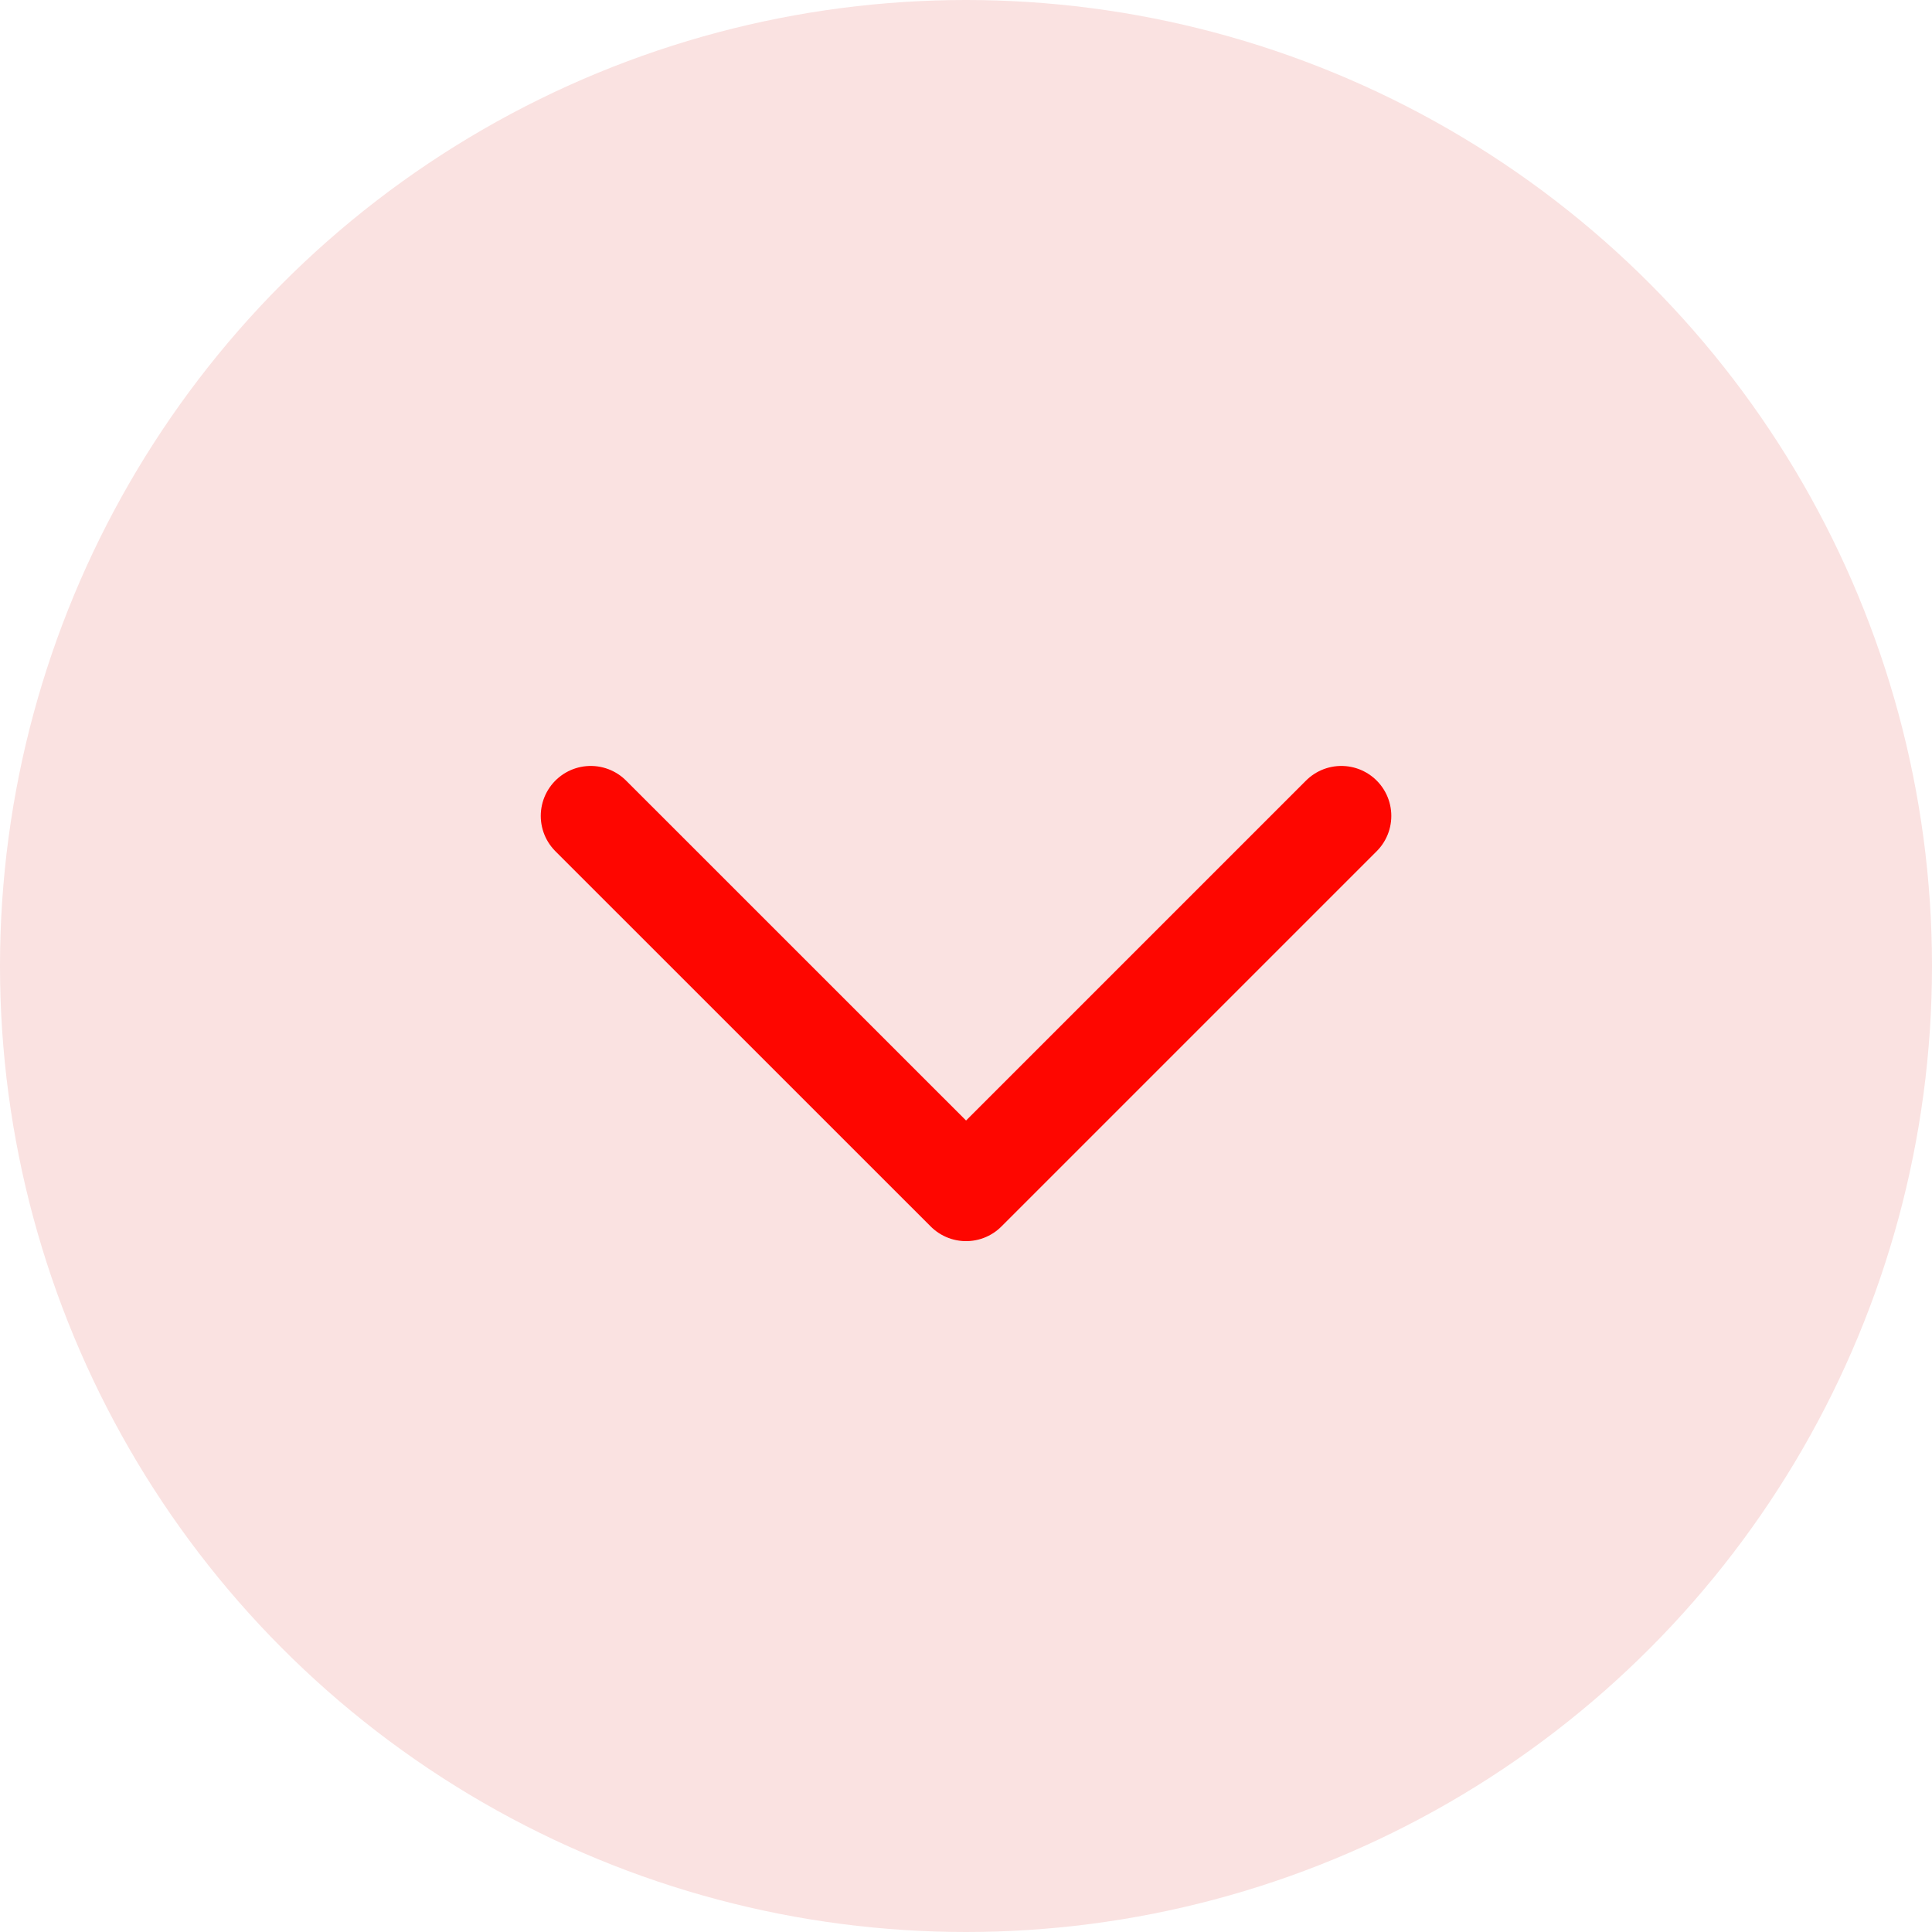 <svg width="29" height="29" viewBox="0 0 29 29" fill="none" xmlns="http://www.w3.org/2000/svg">
<circle cx="14.5" cy="14.5" r="14.5" fill="#FAE2E1"/>
<path d="M8.867 12.247L14.501 17.88L20.134 12.247" stroke="#FE0600" stroke-width="1.5" stroke-linecap="round" stroke-linejoin="round"/>
</svg>
